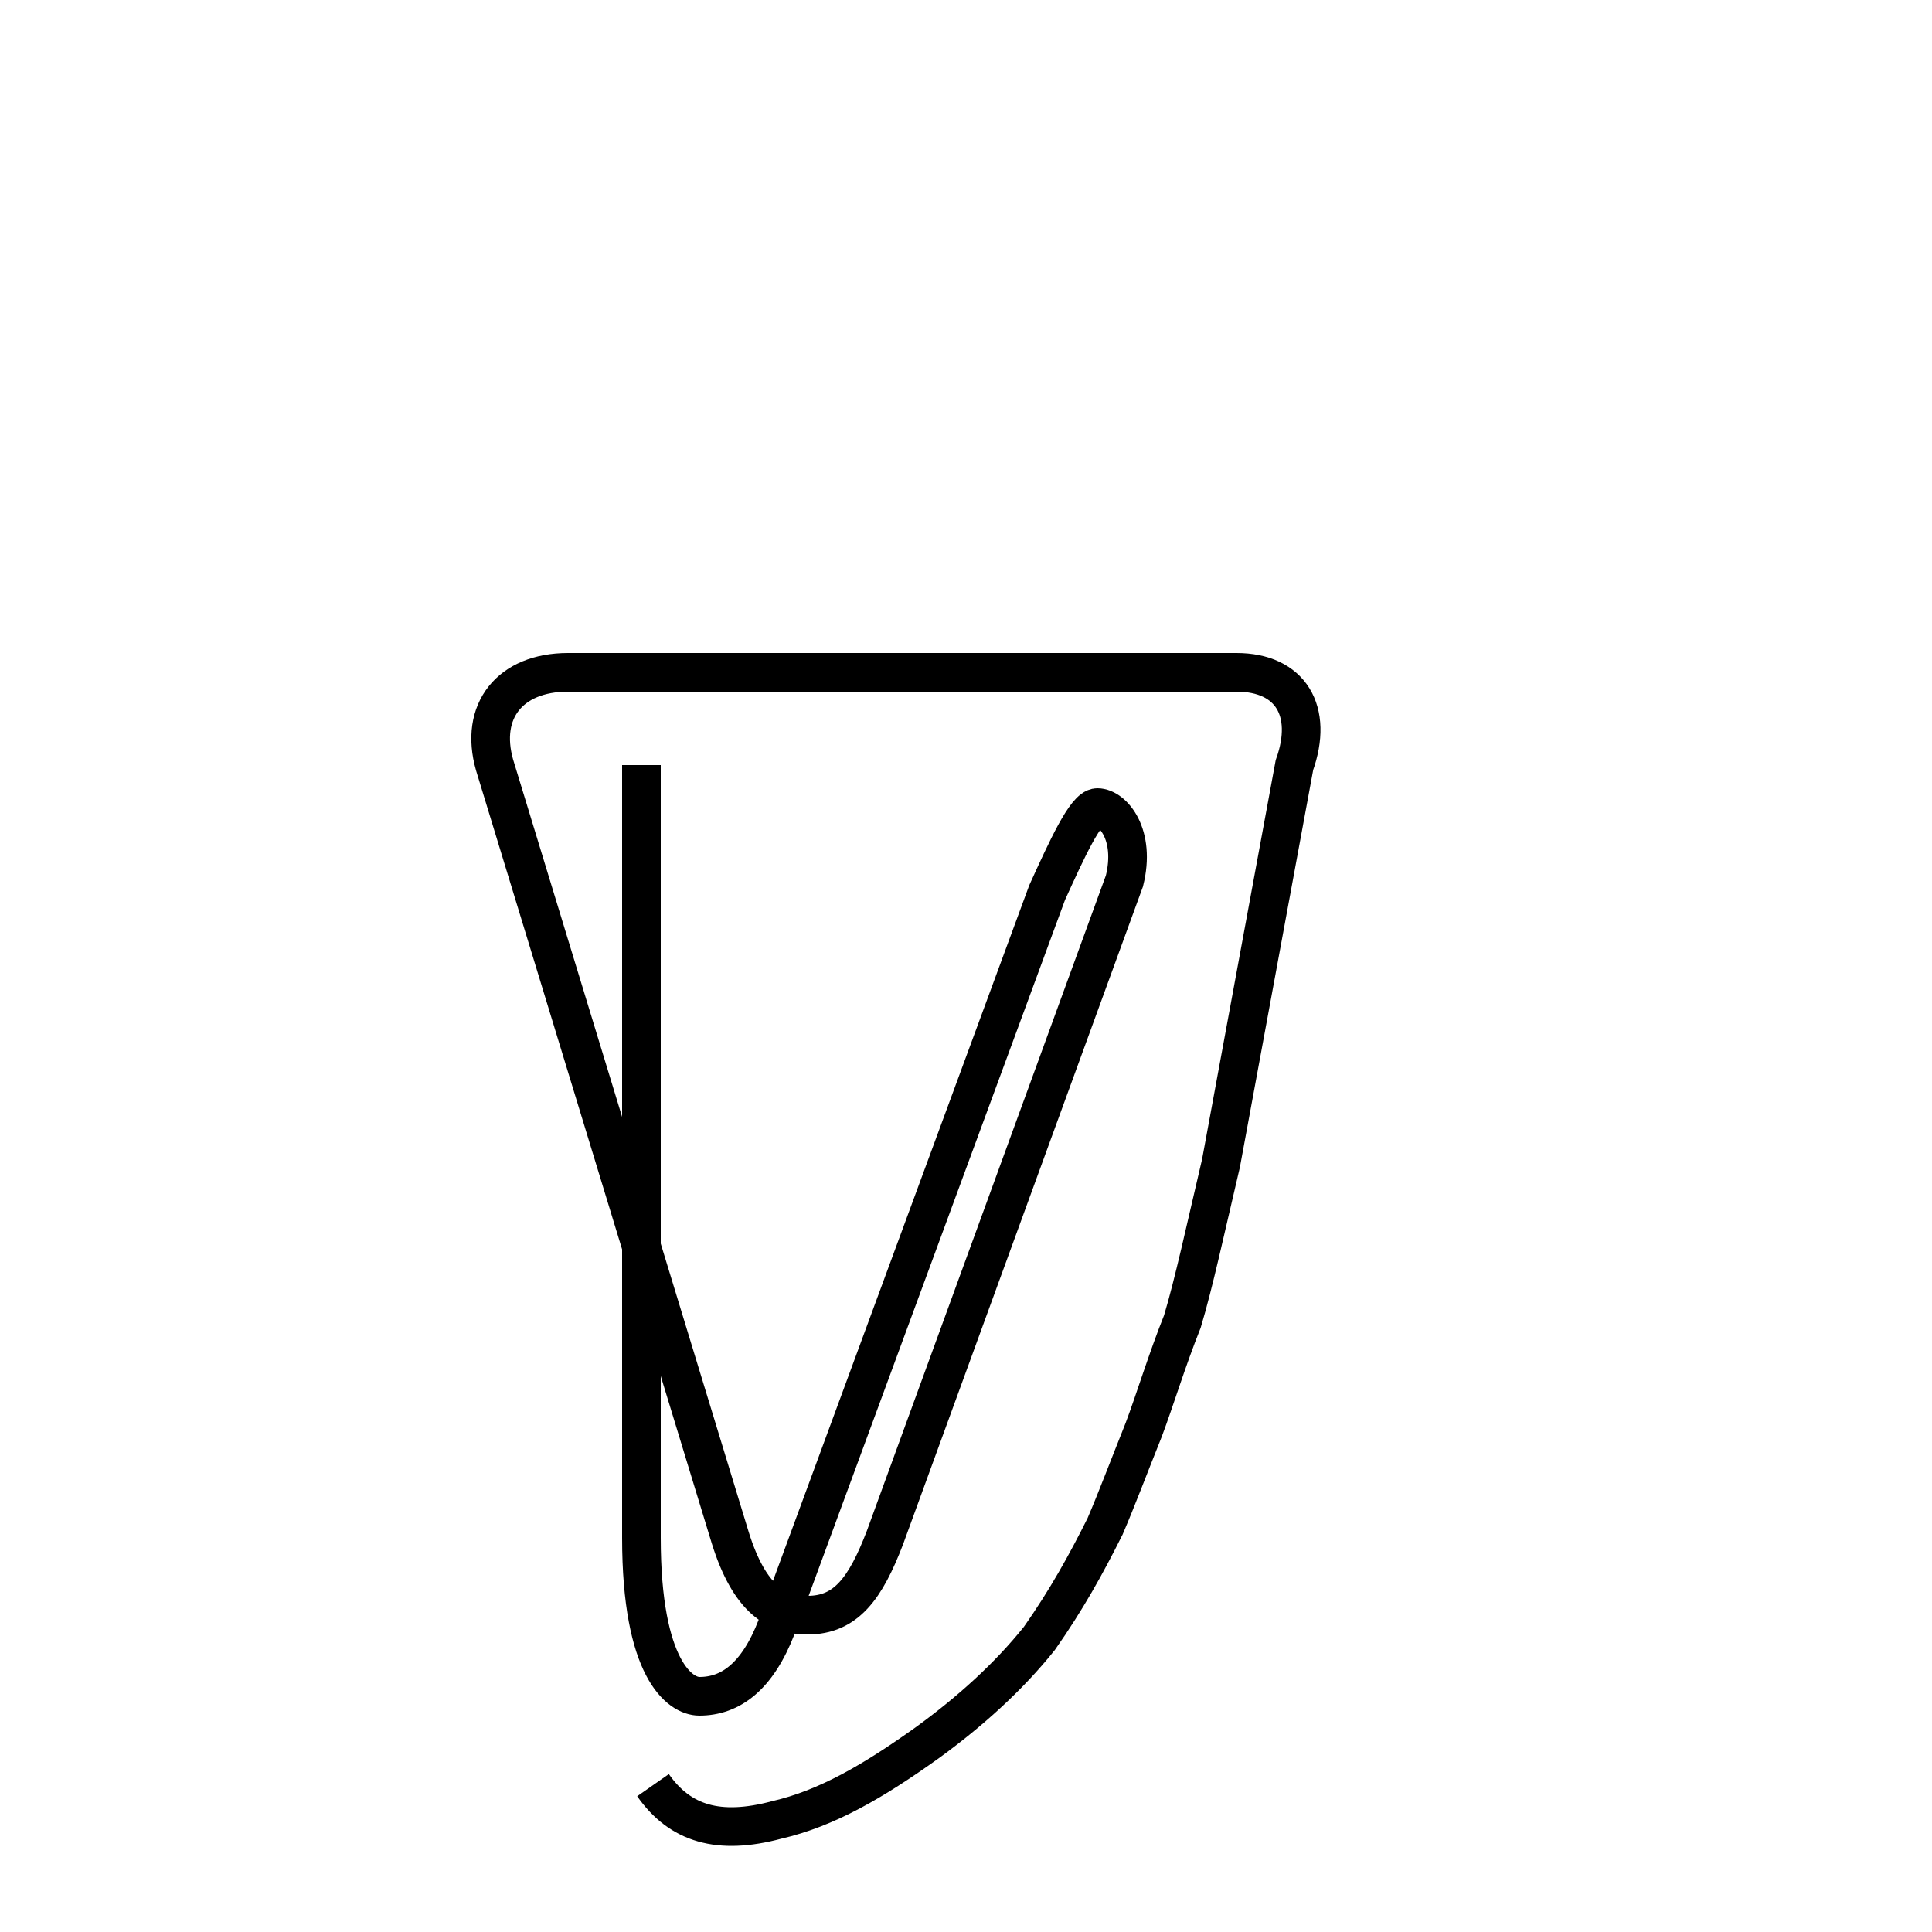 <?xml version='1.0' encoding='utf8'?>
<svg viewBox="0.0 -6.0 50.0 50.0" version="1.1" xmlns="http://www.w3.org/2000/svg">
<rect x="0.0" y="-6.0" width="50.0" height="50.0" fill="#808080" stroke="none"/>
<rect x="-1000" y="-1000" width="2000" height="2000" stroke="white" fill="white"/>
<g style="fill:white;stroke:#000000;  stroke-width:1">
<path d="M 16.6 -24.2 L 16.6 -4.2 C 16.6 -0.8 17.6 -0.1 18.1 -0.1 C 18.9 -0.1 19.6 -0.6 20.1 -1.9 L 27.1 -20.9 C 27.6 -22.0 28.1 -23.1 28.4 -23.1 C 28.8 -23.1 29.4 -22.4 29.1 -21.2 L 22.9 -4.2 C 22.4 -2.9 21.9 -2.2 20.9 -2.2 C 20.1 -2.2 19.4 -2.6 18.9 -4.2 L 12.8 -24.2 C 12.4 -25.6 13.2 -26.6 14.7 -26.6 L 32.0 -26.6 C 33.4 -26.6 34.0 -25.6 33.5 -24.2 L 31.6 -13.9 C 31.2 -12.2 30.9 -10.8 30.6 -9.8 C 30.2 -8.8 29.9 -7.8 29.6 -7.0 C 29.2 -6.0 28.9 -5.2 28.6 -4.5 C 28.1 -3.5 27.6 -2.6 26.9 -1.6 C 26.1 -0.6 25.1 0.3 24.0 1.1 C 22.6 2.1 21.4 2.8 20.1 3.1 C 18.6 3.5 17.6 3.2 16.9 2.2" transform="translate(0.0, 38.0)" />
</g>
</svg>
